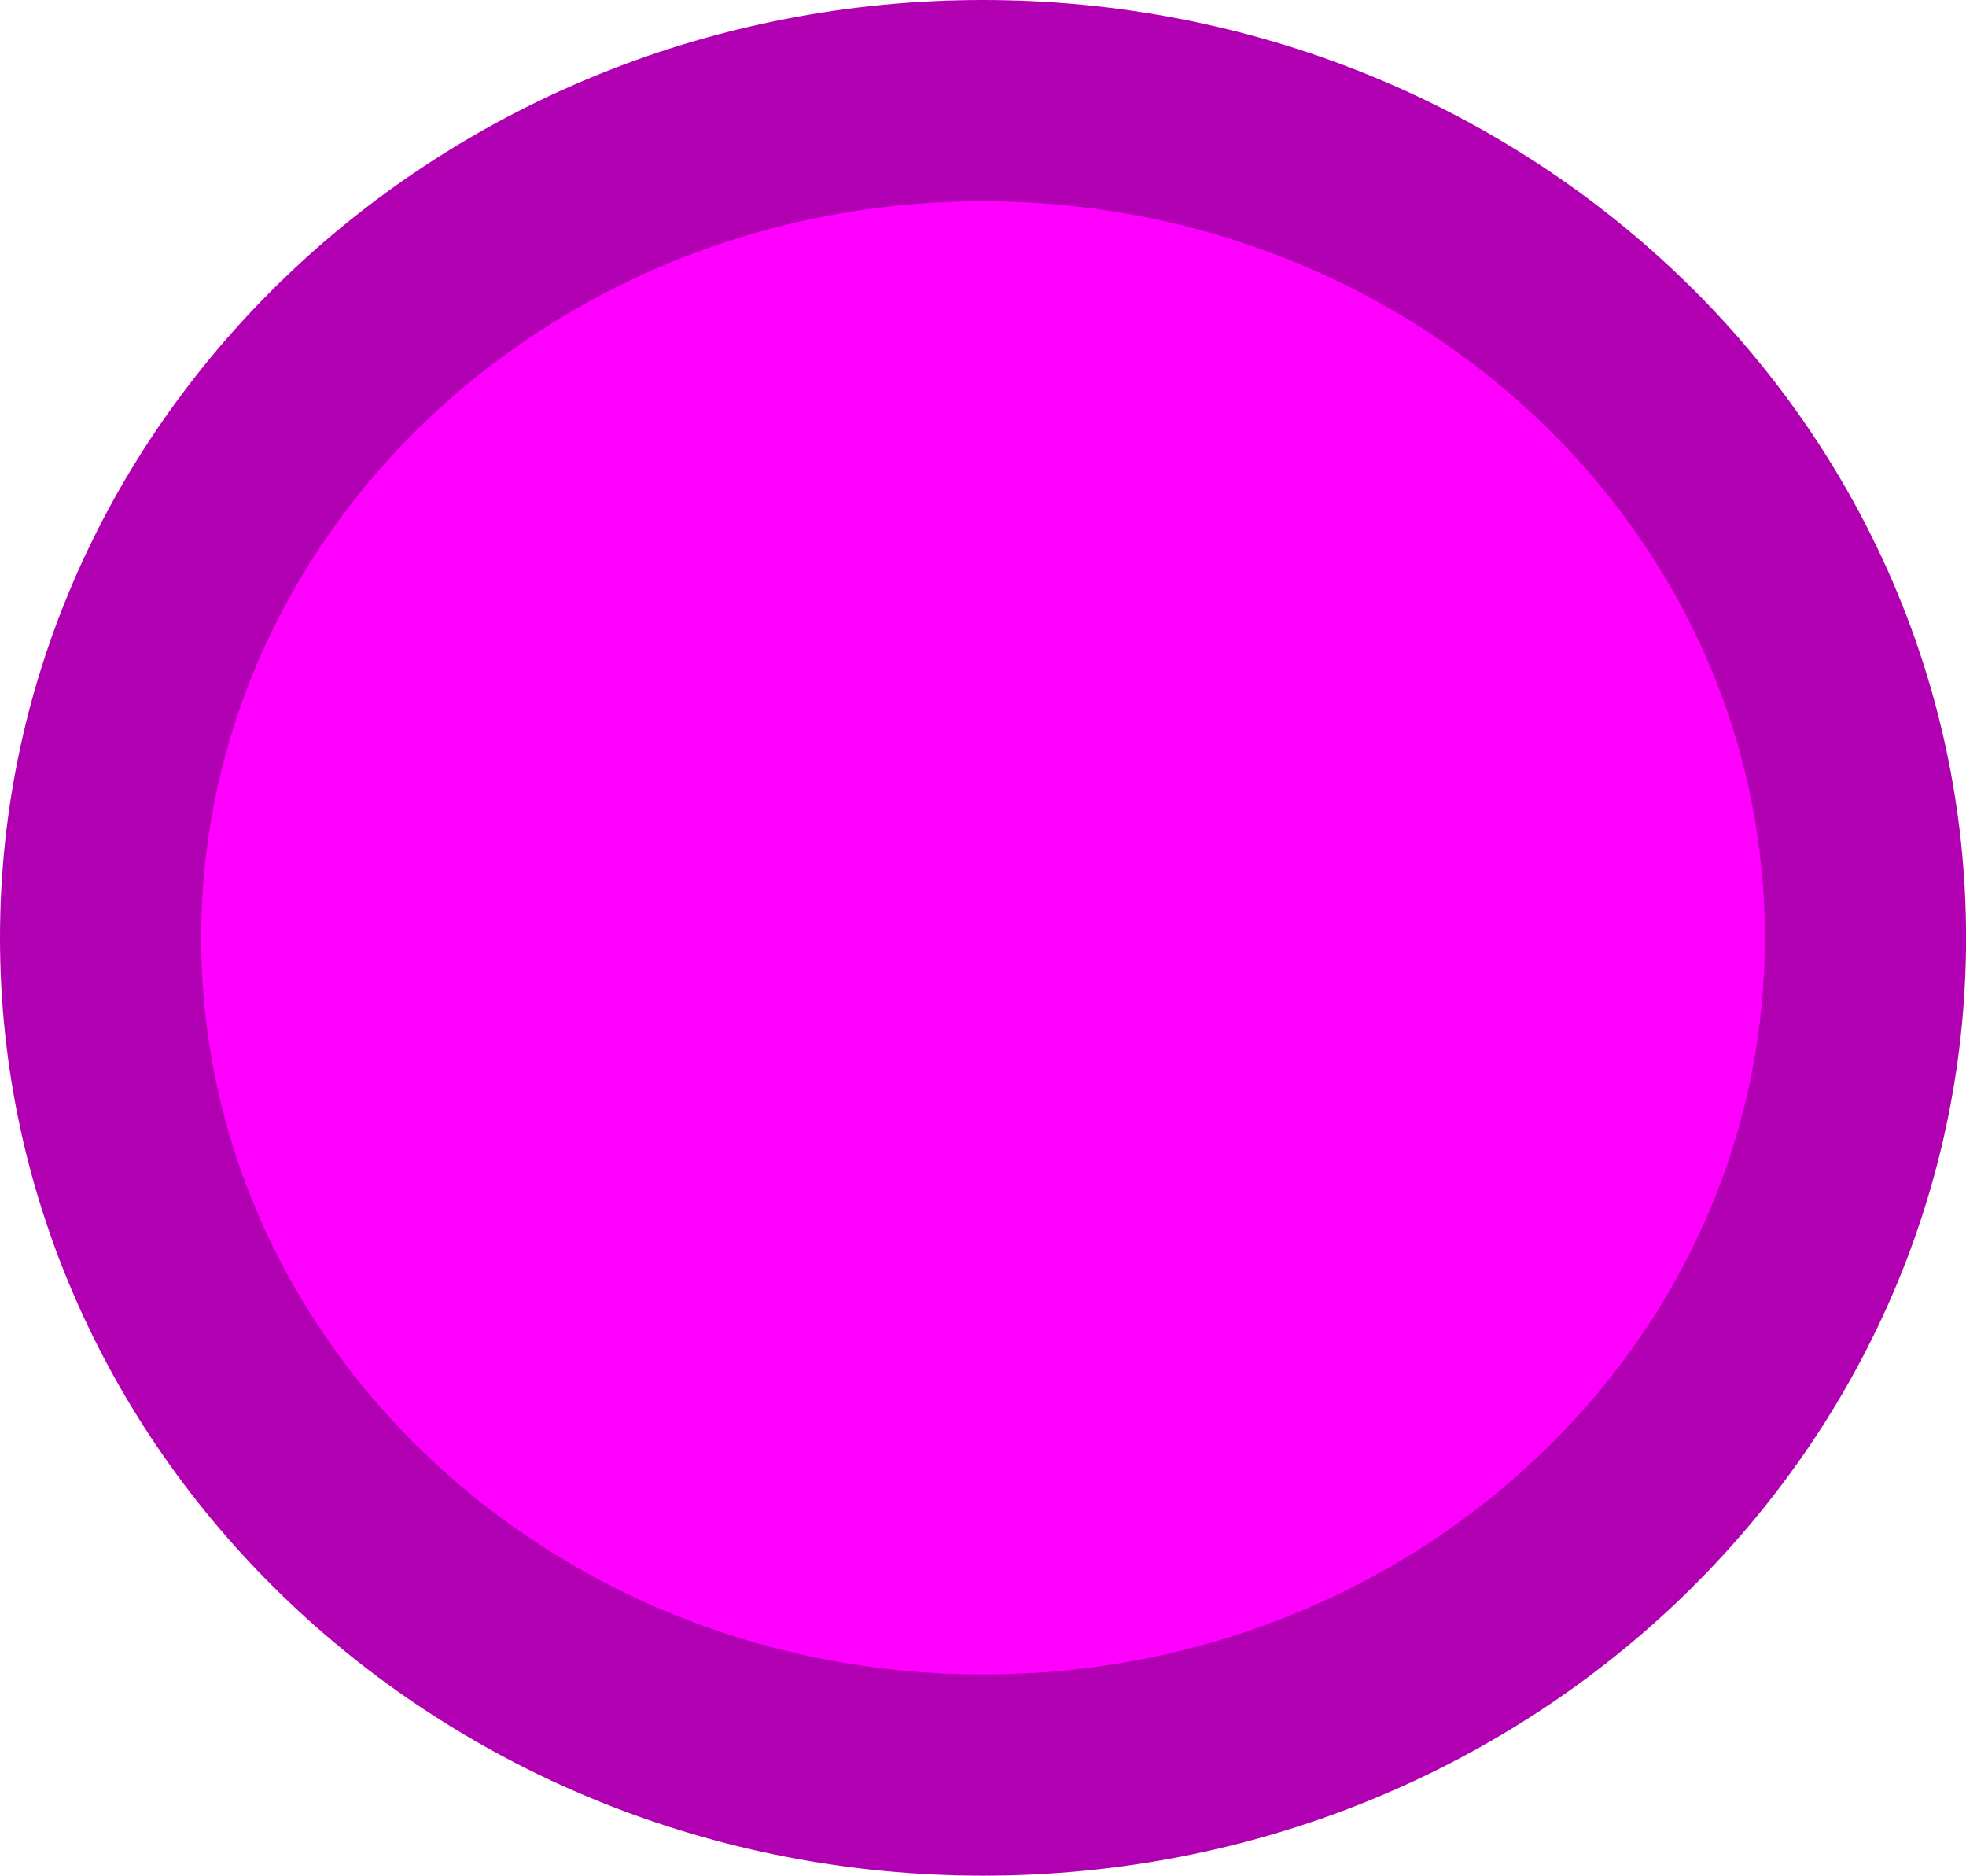 <svg version="1.1" xmlns="http://www.w3.org/2000/svg" xmlns:xlink="http://www.w3.org/1999/xlink" width="34.203" height="32.625" viewBox="0,0,34.203,32.625"><g transform="translate(-222.898,-163.688)"><g data-paper-data="{&quot;isPaintingLayer&quot;:true}" fill="#ff00ff" fill-rule="nonzero" stroke="#b100b1" stroke-width="3.5" stroke-linecap="butt" stroke-linejoin="miter" stroke-miterlimit="10" stroke-dasharray="" stroke-dashoffset="0" style="mix-blend-mode: normal"><path d="M255.352,180c0,8.043 -6.873,14.562 -15.352,14.562c-8.478,0 -15.352,-6.52 -15.352,-14.562c0,-8.043 6.873,-14.562 15.352,-14.562c8.478,0 15.352,6.52 15.352,14.562z"/></g></g></svg>